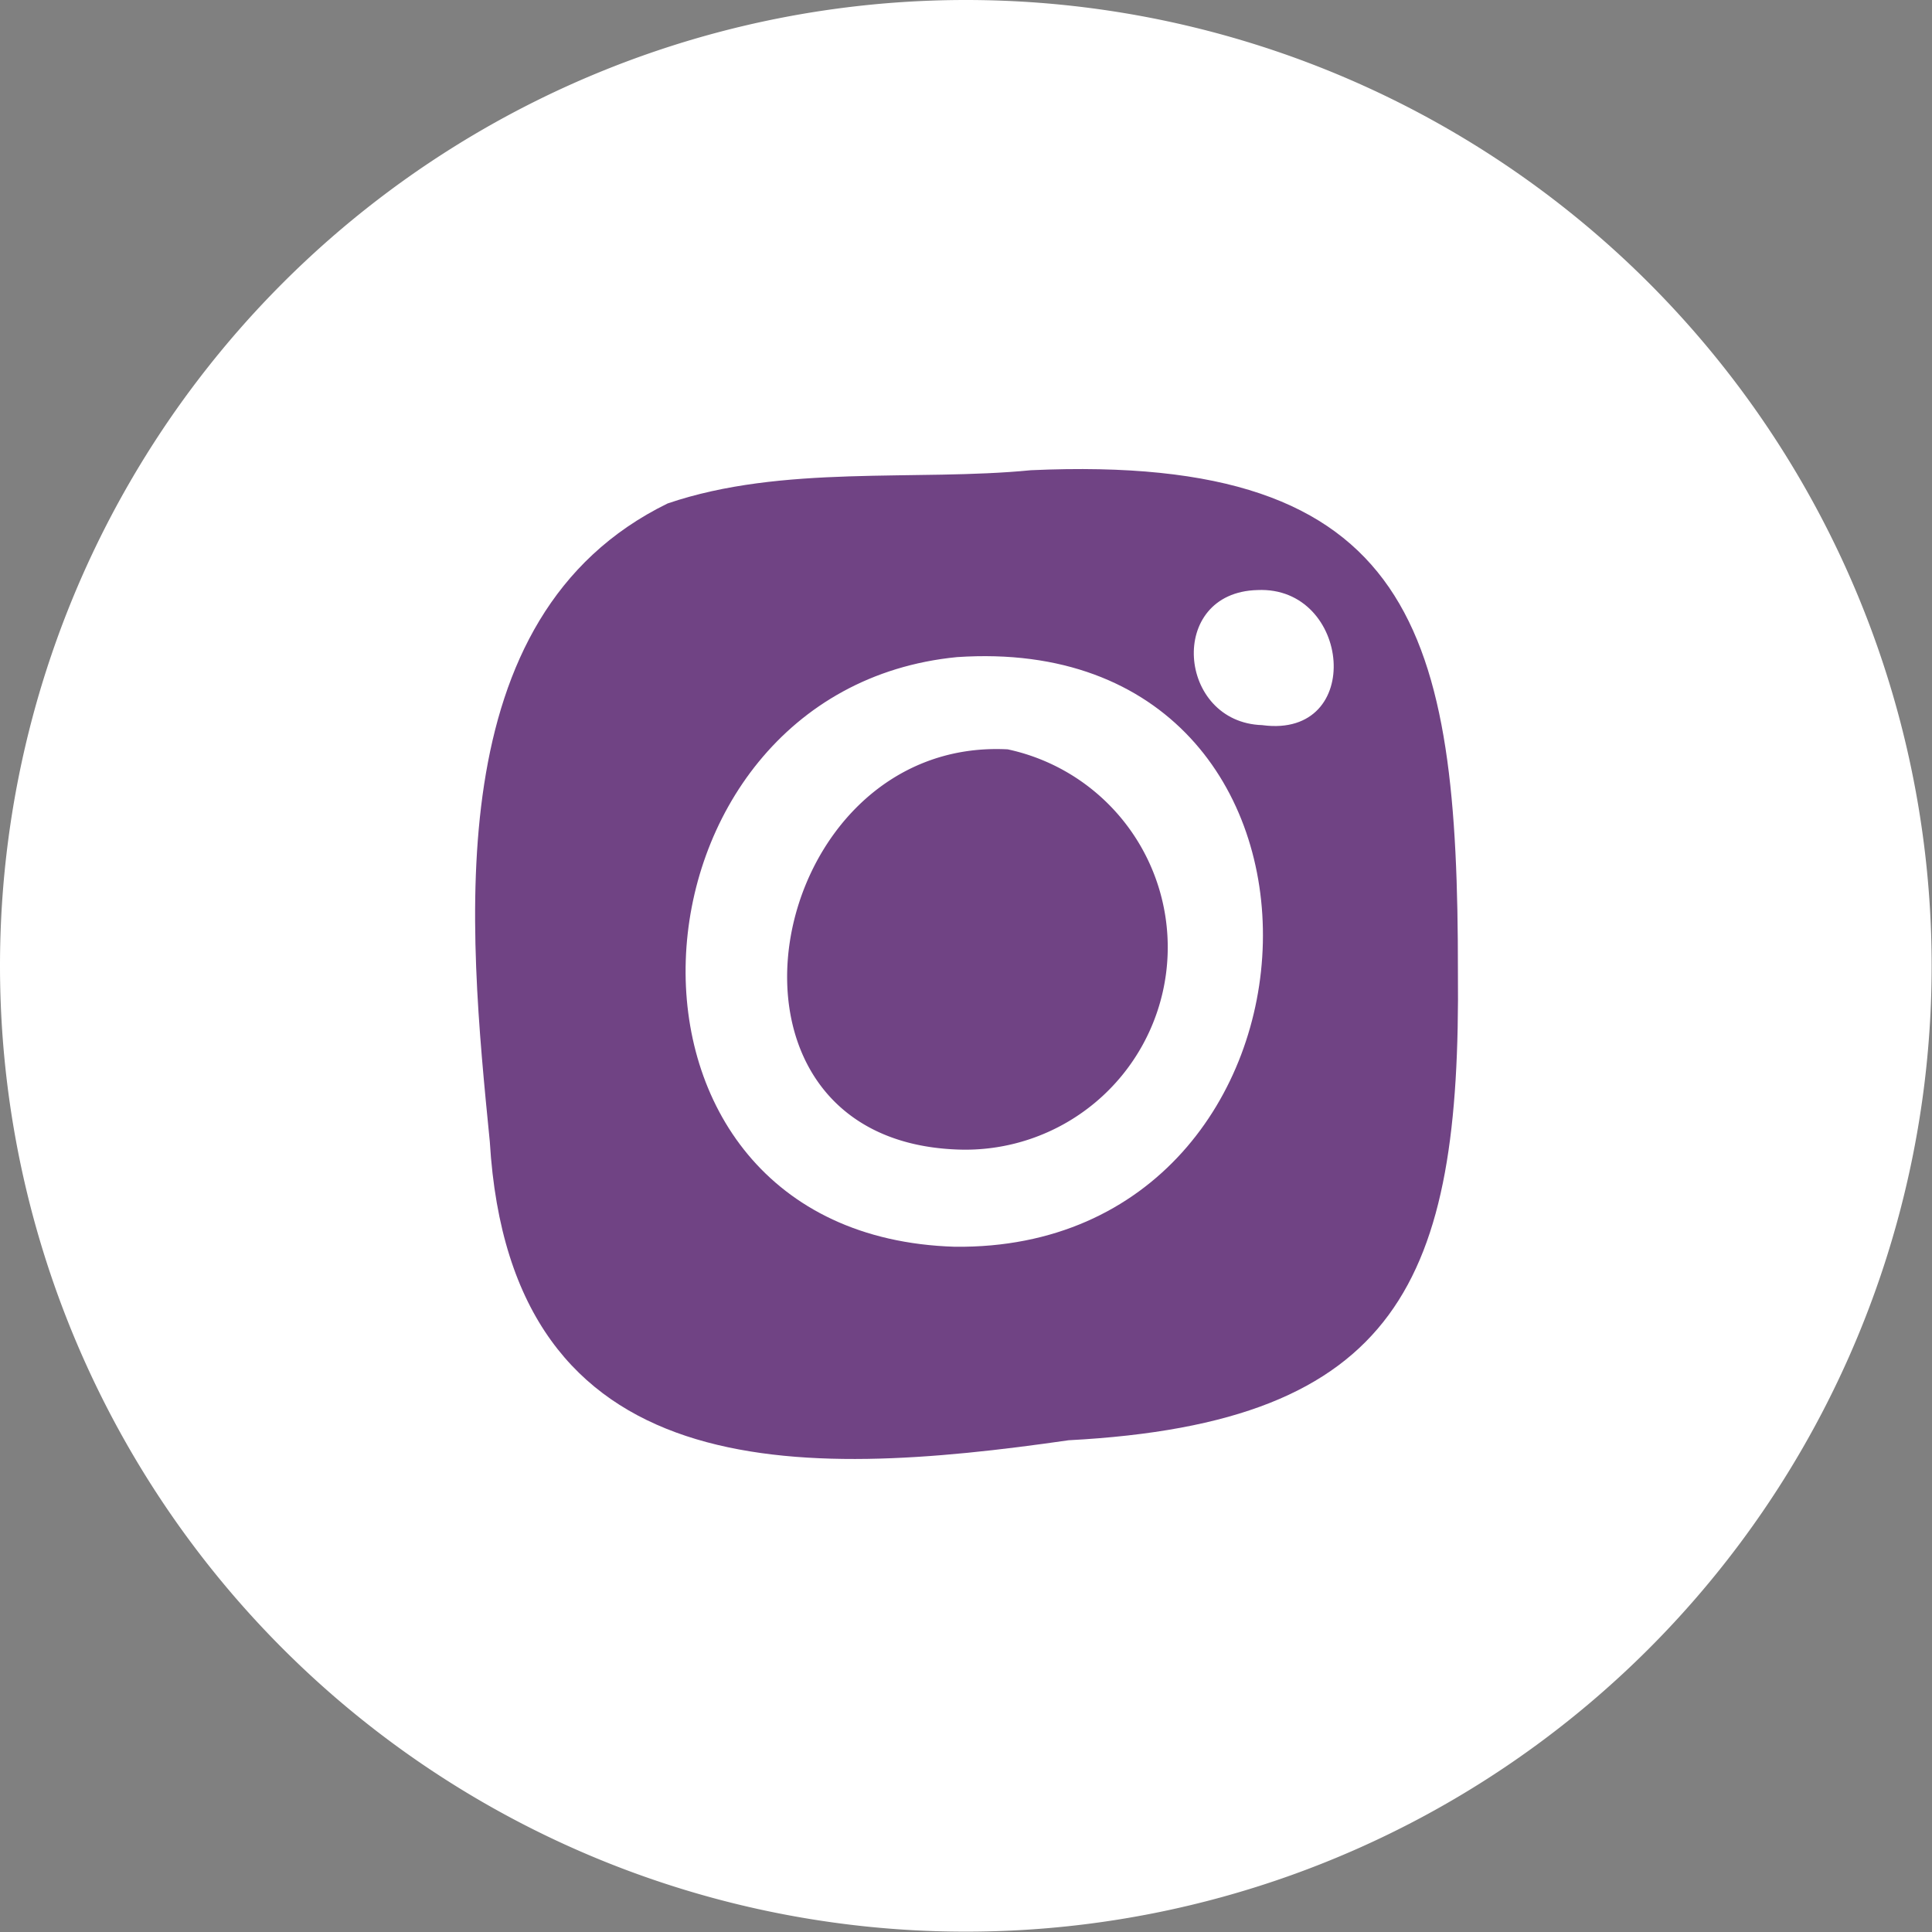 <svg id="Group_22" data-name="Group 22" xmlns="http://www.w3.org/2000/svg" width="28.005" height="28.005" viewBox="0 0 28.005 28.005">
  <rect x="0" y="0" width="28.005" height="28.005" fill="#808080" stroke="none"/>
  <path id="Path_58" data-name="Path 58" d="M14,0A14,14,0,1,1,0,14,14,14,0,0,1,14,0Z" fill="#fff"/>
  <g id="instagram-svgrepo-com" transform="translate(5.329 5.223)">
    <path id="Path_50" data-name="Path 50" d="M573.762,326.853c1.354-.066,1.563,2.153.076,1.959C572.606,328.777,572.45,326.888,573.762,326.853Z" transform="translate(-560.87 -323.523)" fill="#fff"/>
    <path id="Path_52" data-name="Path 52" d="M235.479,231.222c7.255-.441,10.432.587,10.328,8.529.316,7.991-3.956,8.679-10.762,8.8-5.459.465-6.807-5.077-6.536-9.457C228.52,234.622,230.482,230.837,235.479,231.222Zm8.8,8.779c0-4.918-.6-7.522-6.189-7.272-1.66.163-3.6-.083-5.268.483-3.348,1.636-2.886,6.133-2.577,9.252.3,5.039,4.48,4.89,8.39,4.327C243.439,246.538,244.325,244.464,244.279,240Z" transform="translate(-228.477 -231.136)" fill="#fff"/>
    <path id="Path_53" data-name="Path 53" d="M365.636,355.812c-3.535-.181-4.626,5.643-.747,5.8A2.934,2.934,0,0,0,365.636,355.812Zm-.74-1.337c6.105-.413,5.73,8.609-.028,8.547C359.413,362.855,359.923,354.961,364.9,354.475Z" transform="translate(-356.362 -350.173)" fill="#fff"/>
    <path id="Path_54" data-name="Path 54" d="M405.794,398.991c-3.879-.16-2.792-5.984.747-5.8A2.934,2.934,0,0,1,405.794,398.991Z" transform="translate(-397.263 -387.552)" fill="#704384"/>
    <path id="Path_55" data-name="Path 55" d="M281.285,276.486c5.584-.253,6.192,2.355,6.189,7.272.042,4.463-.84,6.536-5.643,6.789-3.91.563-8.088.712-8.39-4.327-.309-3.122-.768-7.616,2.577-9.252C277.683,276.4,279.625,276.649,281.285,276.486Zm-1.1,11.256c5.755.063,6.133-8.96.028-8.547C275.232,279.681,274.721,287.575,280.18,287.742Zm4.459-7.56c1.486.194,1.278-2.021-.076-1.959C283.25,278.257,283.407,280.146,284.64,280.181Z" transform="translate(-271.67 -274.893)" fill="#704384"/>
  </g>
</svg>
